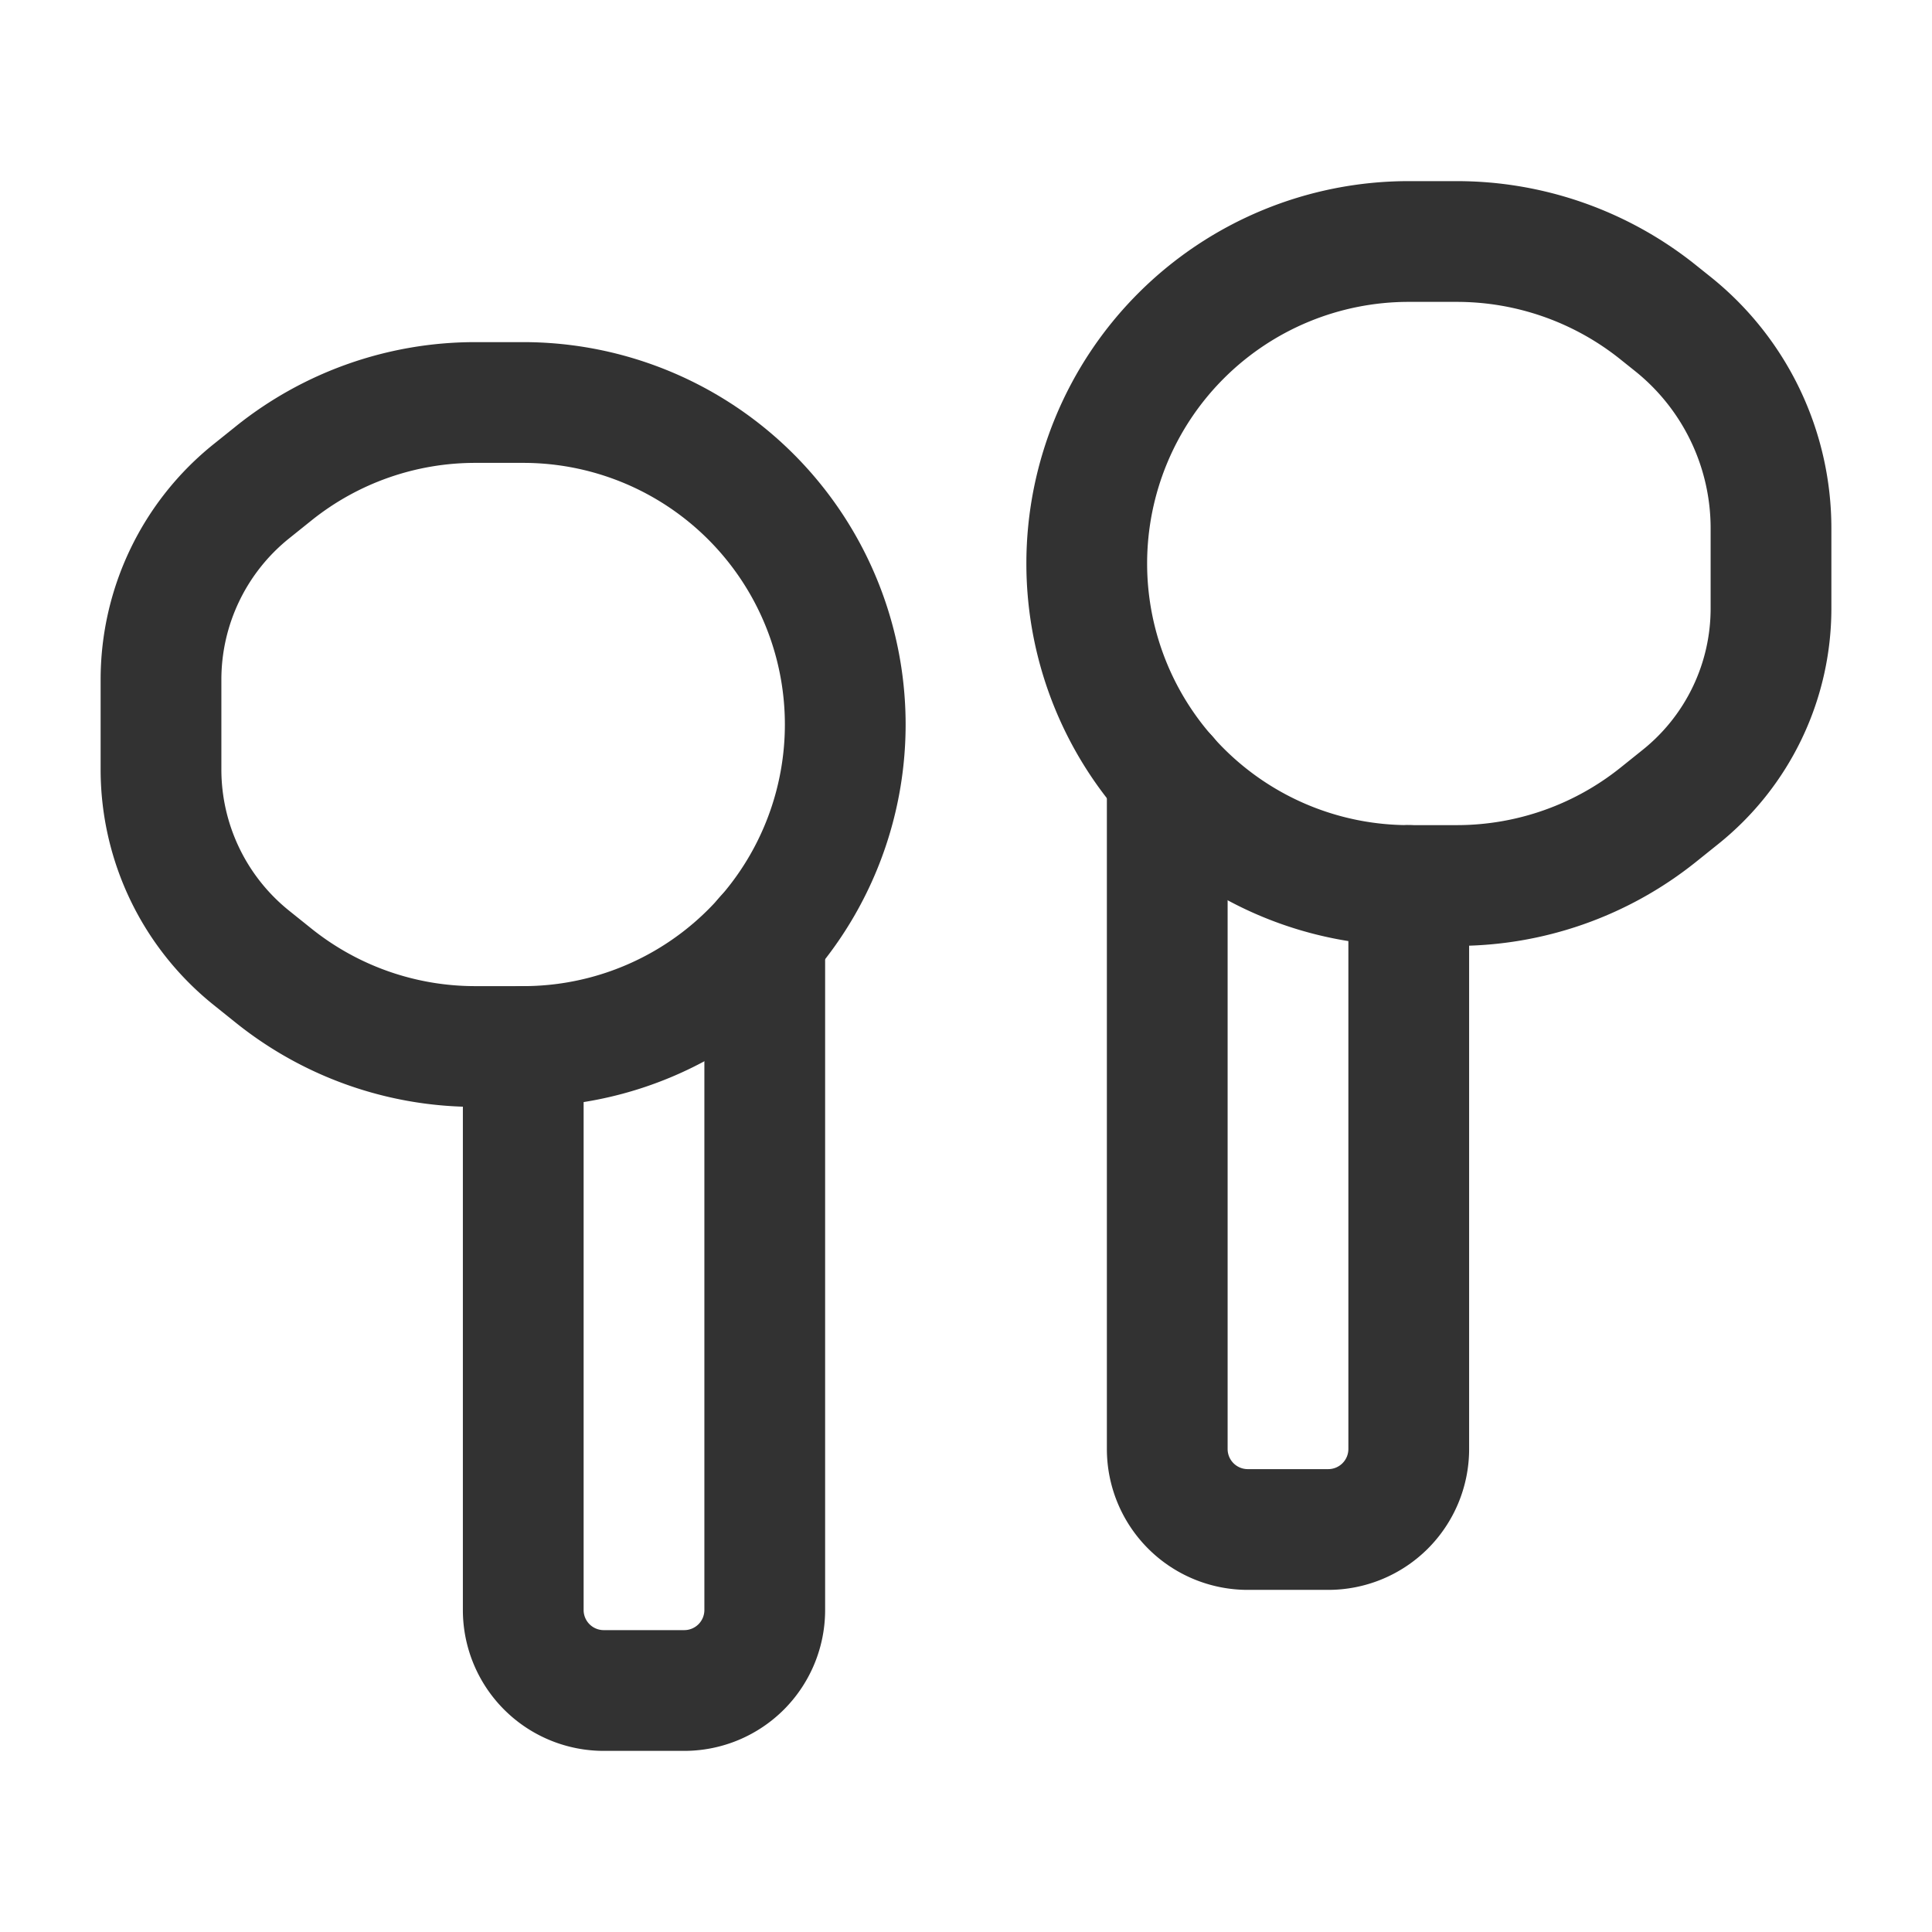 <svg xmlns="http://www.w3.org/2000/svg" viewBox="0 0 24 24"><path d="M17.5,11v7a1,1,0,0,1-1,1h-1a1,1,0,0,1-1-1V9.644" fill="none" stroke="#323232" stroke-linecap="round" stroke-linejoin="round" stroke-width="1.5"/><path d="M20.596,3.877l.185.148A3.25,3.25,0,0,1,22,6.562v.996a3,3,0,0,1-1.126,2.343l-.278.223A4,4,0,0,1,18.097,11H17.5a4,4,0,0,1-4-4h0a4,4,0,0,1,4-4h.597A4,4,0,0,1,20.596,3.877Z" fill="none" stroke="#323232" stroke-linecap="round" stroke-linejoin="round" stroke-width="1.5"/><path d="M6.5,13v7a1,1,0,0,0,1,1h1a1,1,0,0,0,1-1V11.644" fill="none" stroke="#323232" stroke-linecap="round" stroke-linejoin="round" stroke-width="1.5"/><path d="M3.404,5.877l-.278.223A3,3,0,0,0,2,8.442V9.558a3,3,0,0,0,1.126,2.343l.278.223A4,4,0,0,0,5.903,13H6.5a4,4,0,0,0,4-4h0a4,4,0,0,0-4-4H5.903A4,4,0,0,0,3.404,5.877Z" fill="none" stroke="#323232" stroke-linecap="round" stroke-linejoin="round" stroke-width="1.5"/><rect width="24" height="24" fill="none"/></svg>